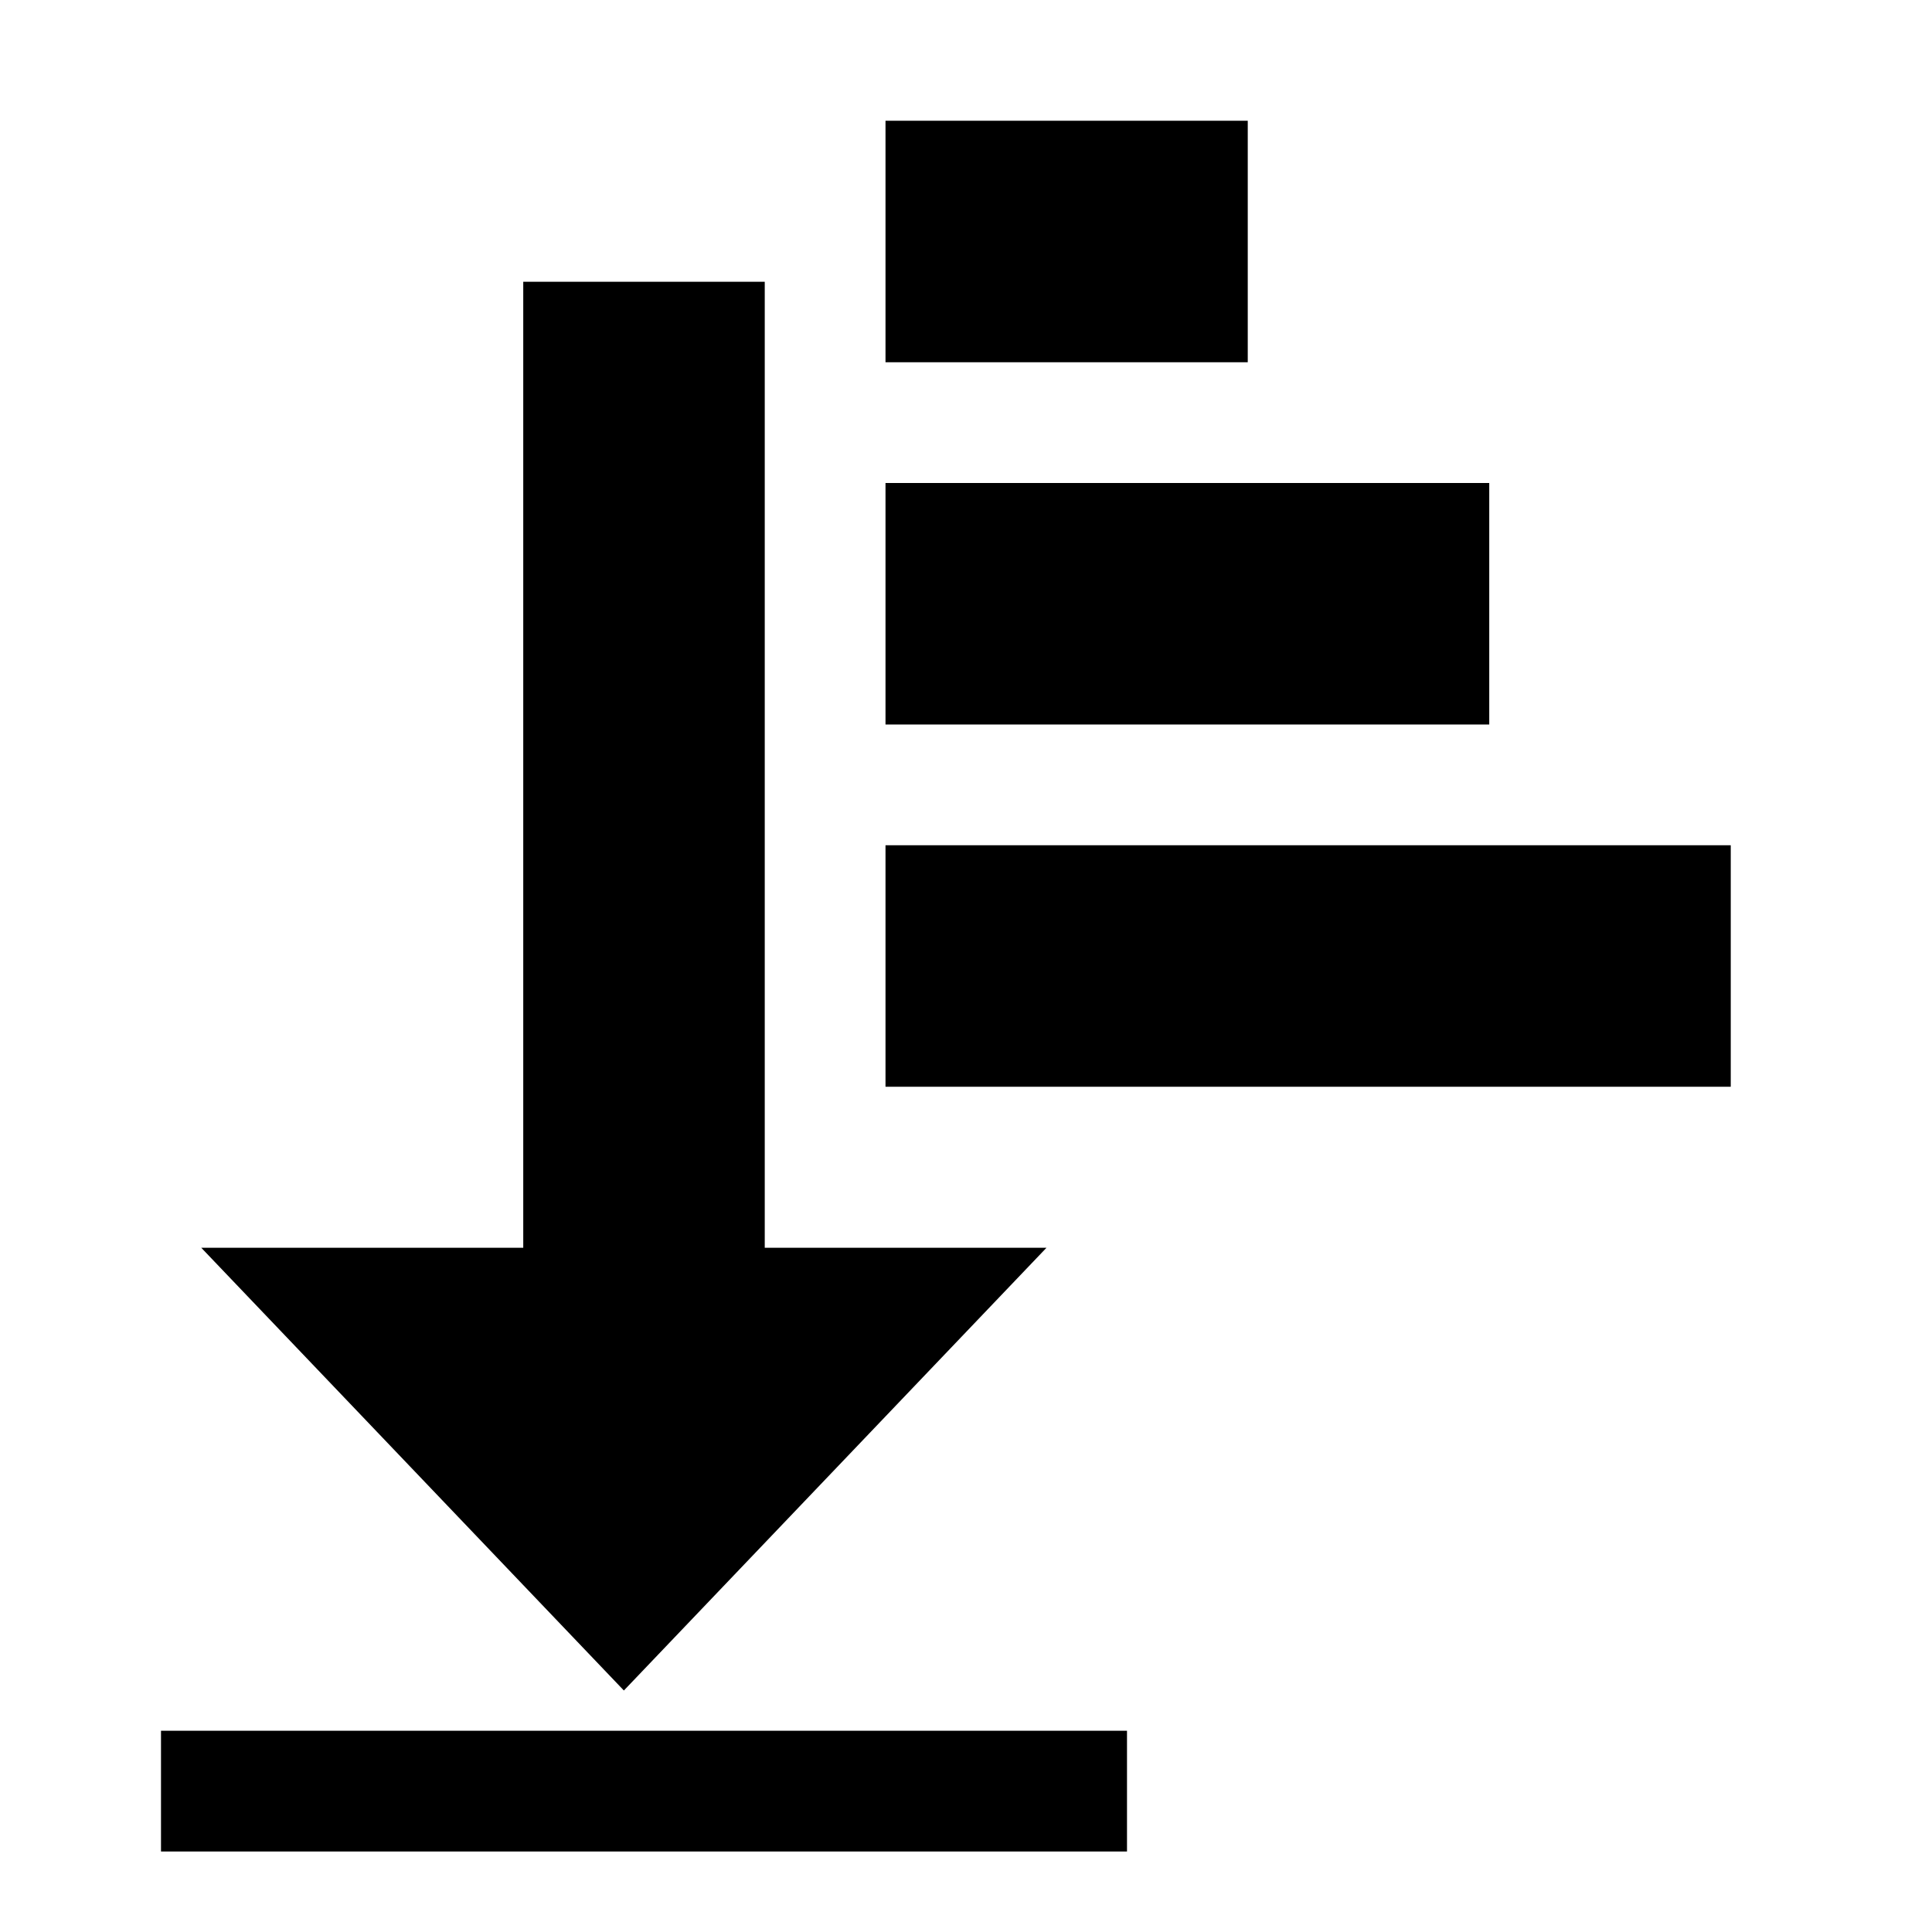 <?xml version="1.0" encoding="UTF-8" standalone="no"?>
<?xml-stylesheet type="text/css" href="button.css"?><svg
   xmlns:dc="http://purl.org/dc/elements/1.1/"
   xmlns:cc="http://creativecommons.org/ns#"
   xmlns:rdf="http://www.w3.org/1999/02/22-rdf-syntax-ns#"
   xmlns:svg="http://www.w3.org/2000/svg"
   xmlns="http://www.w3.org/2000/svg"
   xmlns:xlink="http://www.w3.org/1999/xlink"
   xmlns:sodipodi="http://sodipodi.sourceforge.net/DTD/sodipodi-0.dtd"
   xmlns:inkscape="http://www.inkscape.org/namespaces/inkscape"
   version="1.1"
   width="48"
   height="48"
   viewBox="0 0 48 48"
   id="canvas"
   onload="init()"
   inkscape:version="0.48.4 r9939"
   sodipodi:docname="move-bottom.svg">
  <sodipodi:namedview
     pagecolor="#ffffff"
     bordercolor="#666666"
     borderopacity="1"
     objecttolerance="10"
     gridtolerance="10"
     guidetolerance="10"
     inkscape:pageopacity="0"
     inkscape:pageshadow="2"
     inkscape:window-width="2560"
     inkscape:window-height="1576"
     id="namedview10"
     showgrid="false"
     inkscape:zoom="4.9166667"
     inkscape:cx="24"
     inkscape:cy="24"
     inkscape:window-x="0"
     inkscape:window-y="24"
     inkscape:window-maximized="1"
     inkscape:current-layer="canvas" />
  <defs
     id="defs12" />
  <script
     xlink:href="./button.js"
     id="button-js" />
  <path
     inkscape:connector-curvature="0"
     style="fill:#000000"
     id="path3071"
     d="M22.0 21.0L43.0 21.0L43.0 27.0L22.0 27.0L22.0 21.0Z"
     transform="matrix(1,0,0,1,0,0)" />
  <path
     inkscape:connector-curvature="0"
     style="fill:#000000"
     id="path3073"
     d="M22.0 12.0L37.0 12.0L37.0 18.0L22.0 18.0L22.0 12.0Z"
     transform="matrix(1,0,0,1,0,0)" />
  <path
     inkscape:connector-curvature="0"
     style="fill:#000000"
     id="path3075"
     d="M22.0 3.0L31.0 3.0L31.0 9.0L22.0 9.0L22.0 3.0Z"
     transform="matrix(1,0,0,1,0,0)" />
  <path
     inkscape:connector-curvature="0"
     id="path4"
     d="M28.0 43.0L28.0 46.0L4.0 46.0L4.0 43.0L28.0 43.0Z"
     style="fill:#000000"
     transform="matrix(1,0,0,1,0,0)" />
  <path
     inkscape:connector-curvature="0"
     id="path10"
     d="M13.0 31.0L13.0 7.0L19.0 7.0L19.0 31.0L26.0 31.0L15.5 42.0L5.0 31.0Z"
     style="fill:#000000"
     transform="matrix(1,0,0,1,0,0)" />
</svg>
